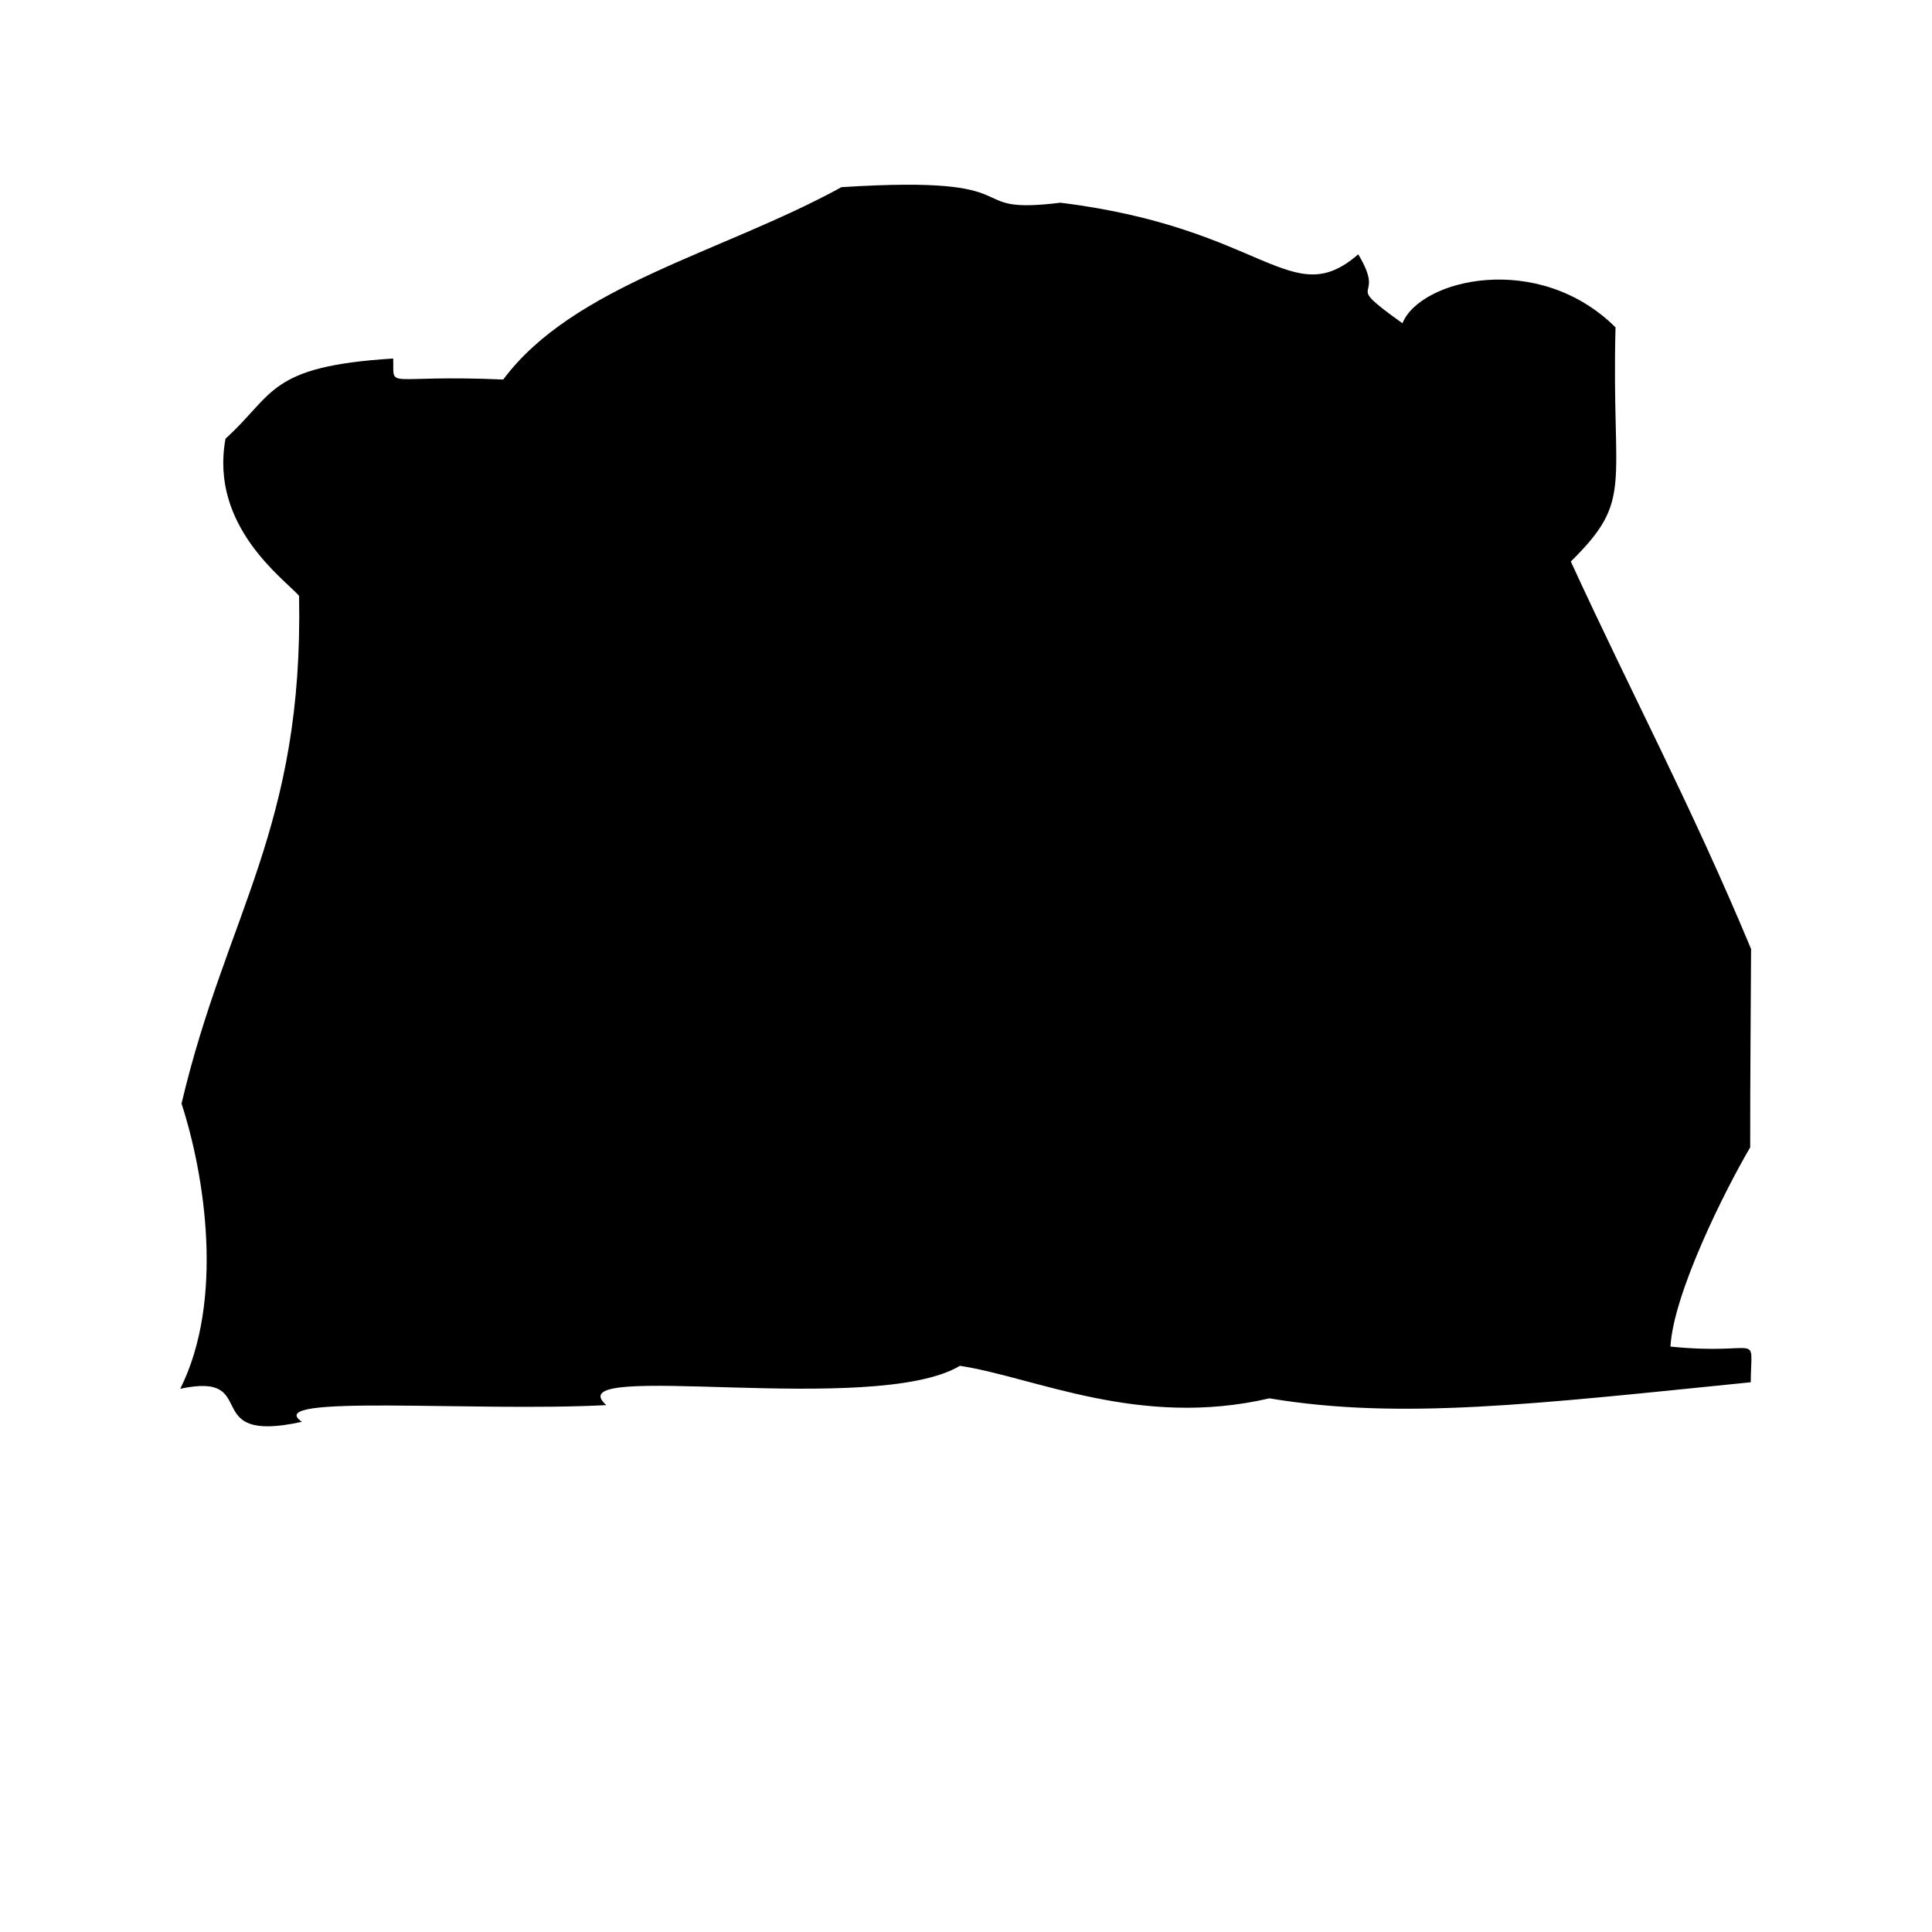 <?xml version="1.0" ?>
<svg xmlns="http://www.w3.org/2000/svg" version="1.1" width="500" height="500">
  <defs/>
  <g>
    <path d="M 58.363 113.524 C 54.188 136.159 73.546 149.818 77.397 154.196 C 78.589 214.211 58.589 236.367 46.979 285.603 C 53.043 304.239 58.075 336.598 46.648 359.416 C 68.12 354.801 50.871 373.933 78.144 367.963 C 67.28 360.679 122.457 365.451 156.912 363.642 C 143.326 351.684 226.138 366.778 248.427 353.473 C 267.794 356.423 294.838 369.714 328.52 361.891 C 362.386 367.543 397.129 363.378 453.09 357.727 C 453.193 344.164 456.23 350.911 432.314 348.497 C 433.063 334.809 446.299 308.237 452.949 296.936 C 452.921 281.417 453.13 256.557 453.178 245.588 C 437.682 208.419 422.222 179.504 406.526 145.318 C 422.969 129.112 416.999 126.287 418.097 84.719 C 398.104 64.88 367.548 72.239 362.956 83.656 C 346.502 71.915 359.262 78.775 351.512 65.813 C 334.122 80.931 327.339 58.989 274.441 52.461 C 247.431 55.785 269.192 45.179 217.778 48.437 C 186.897 65.374 148.361 73.872 130.24 98.218 C 99.055 96.879 102.003 101.042 101.762 92.782 C 69.307 94.809 71.14 101.961 58.363 113.524" stroke-width="0.0" fill="rgb(0, 0, 0)" opacity="1.0" stroke="rgb(0, 0, 0)" stroke-opacity="1.0" stroke-linecap="round" stroke-linejoin="round"/>
  </g>
</svg>
